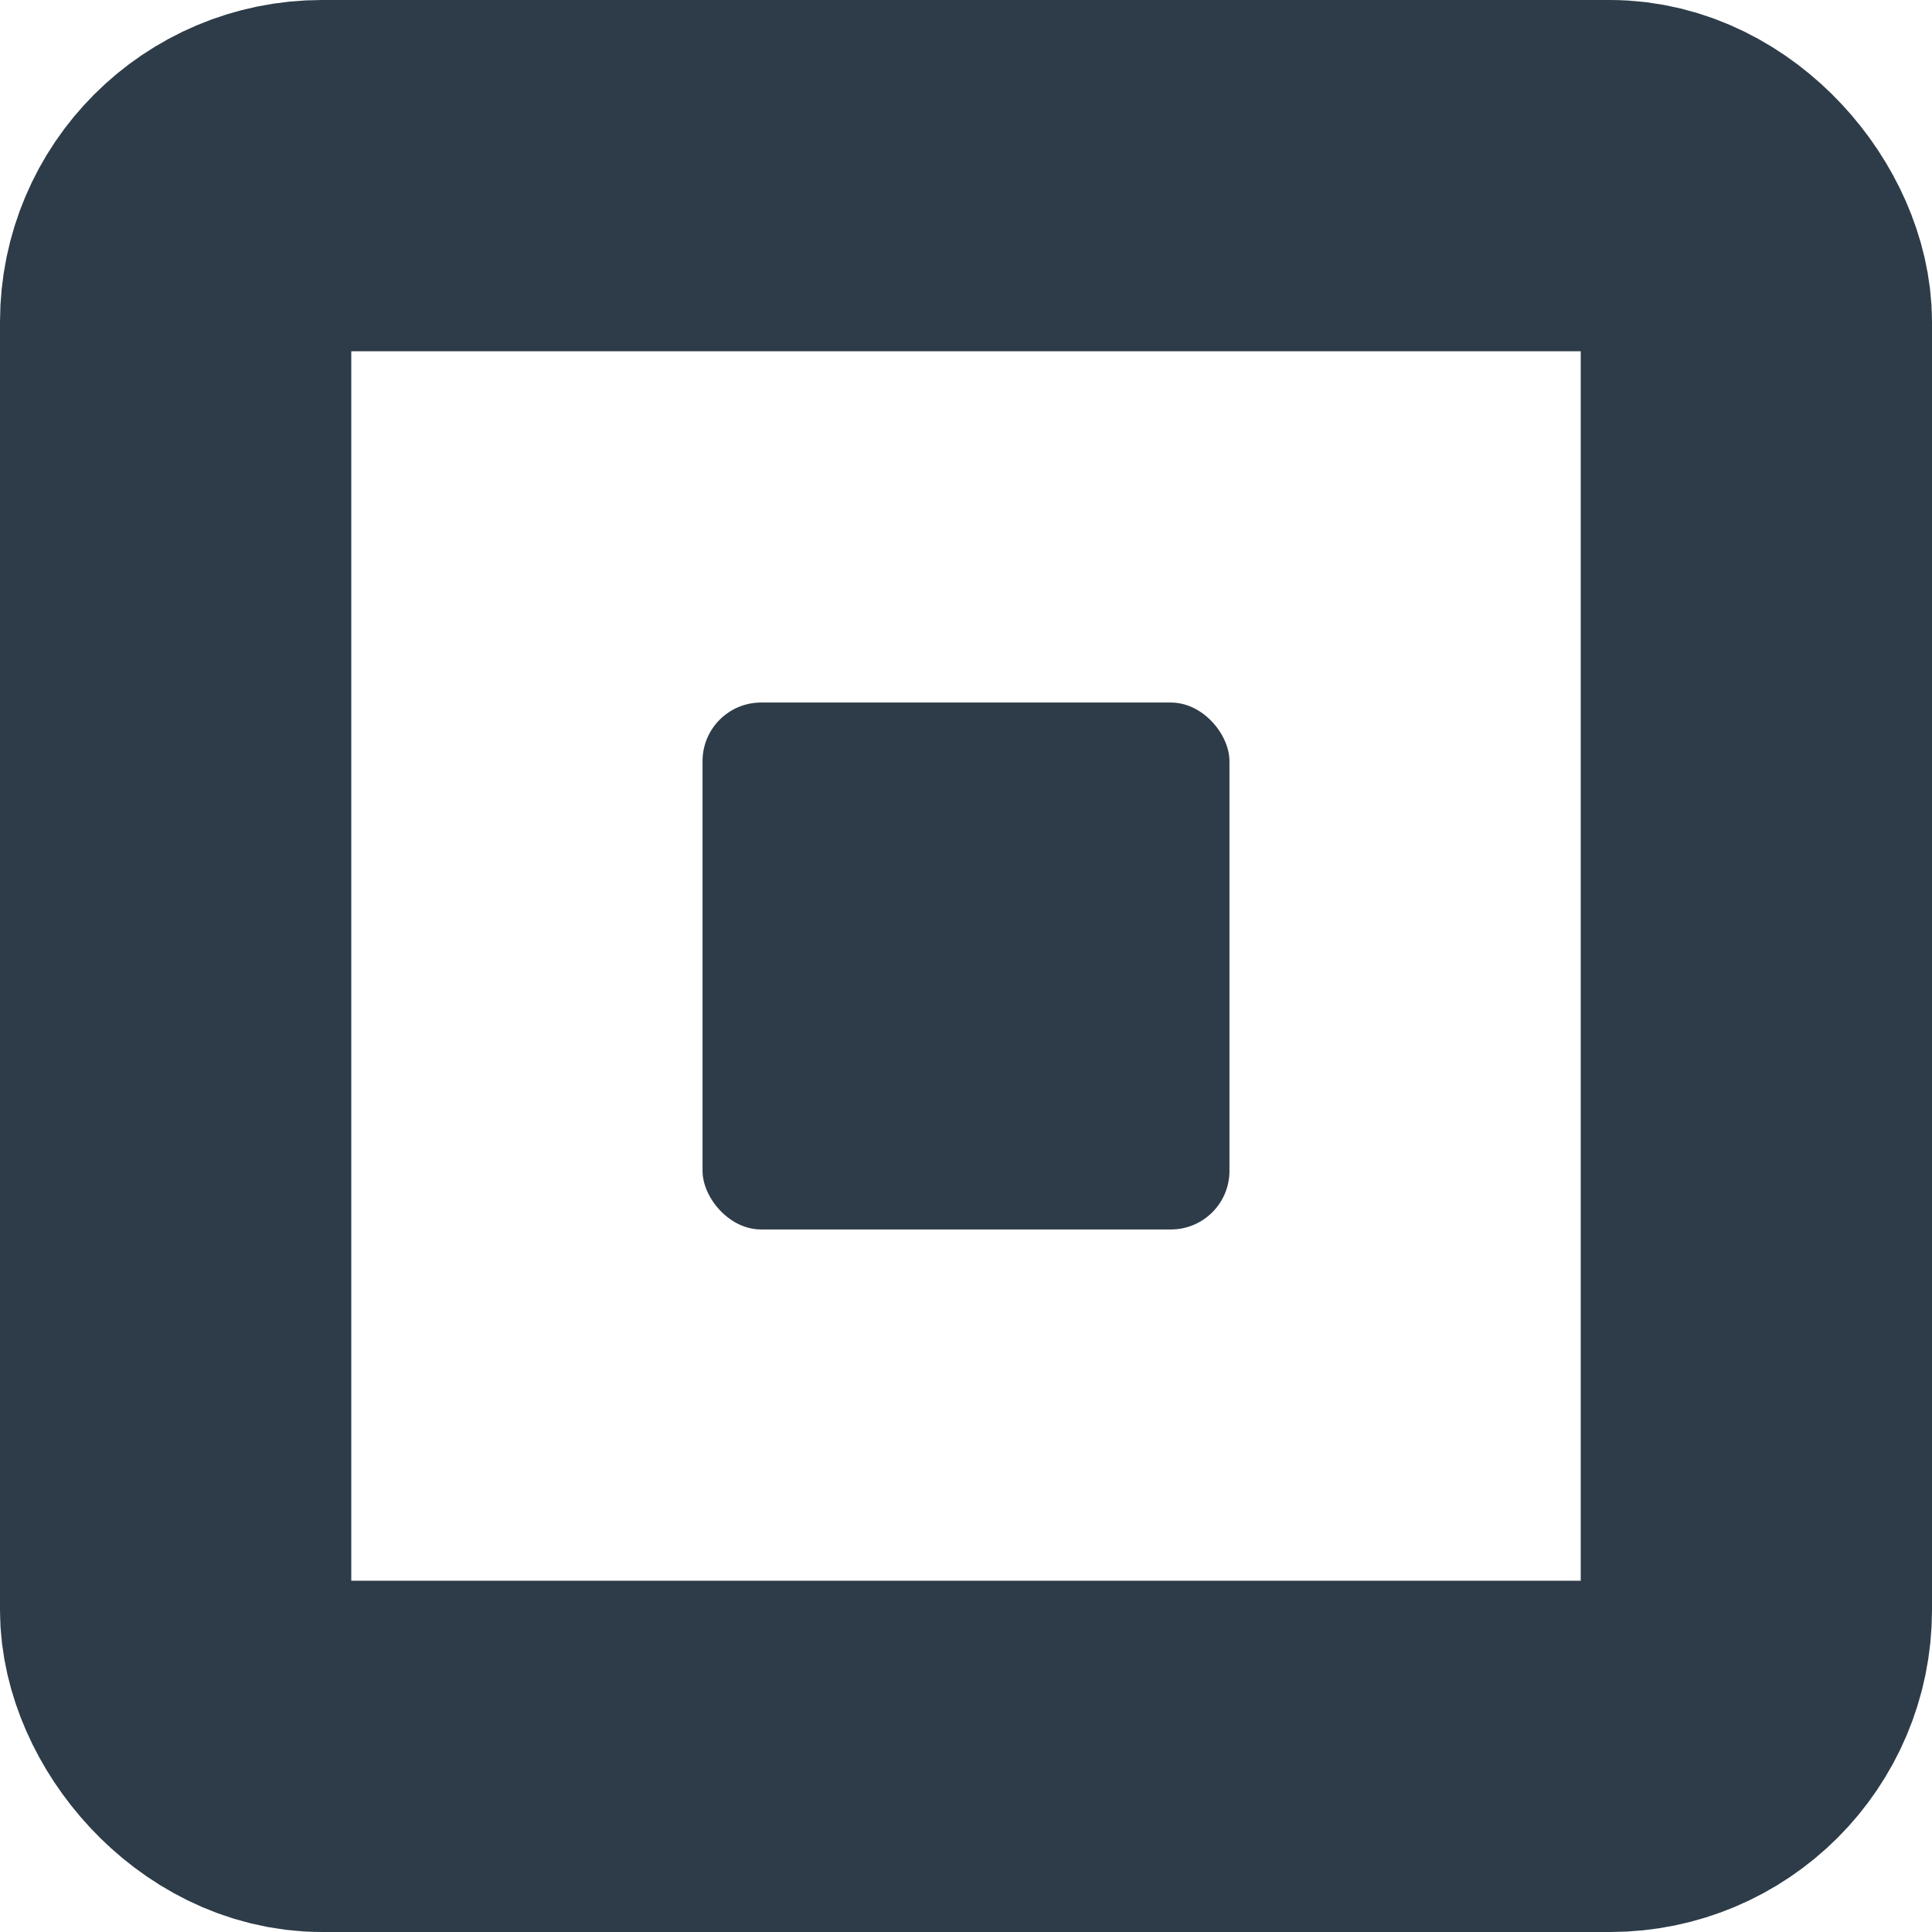 <!DOCTYPE svg PUBLIC "-//W3C//DTD SVG 1.1//EN"
  "http://www.w3.org/Graphics/SVG/1.1/DTD/svg11.dtd">
<svg version="1.1" xmlns="http://www.w3.org/2000/svg" width="396" height="396" fill="transparent">
<rect x="36" y="36" width="324" height="324" rx="30" ry="30" stroke="#2d3c48" stroke-width="72"/>
<mask>
  <rect x="65" y="65" width="266" height="266" rx="28" ry="28" stroke="#2d3c48" stroke-width="14" fill="transparent"/>
</mask>
<rect x="144" y="144" width="108" height="108" rx="12" ry="12" fill="#2d3c48"/>
</svg>
